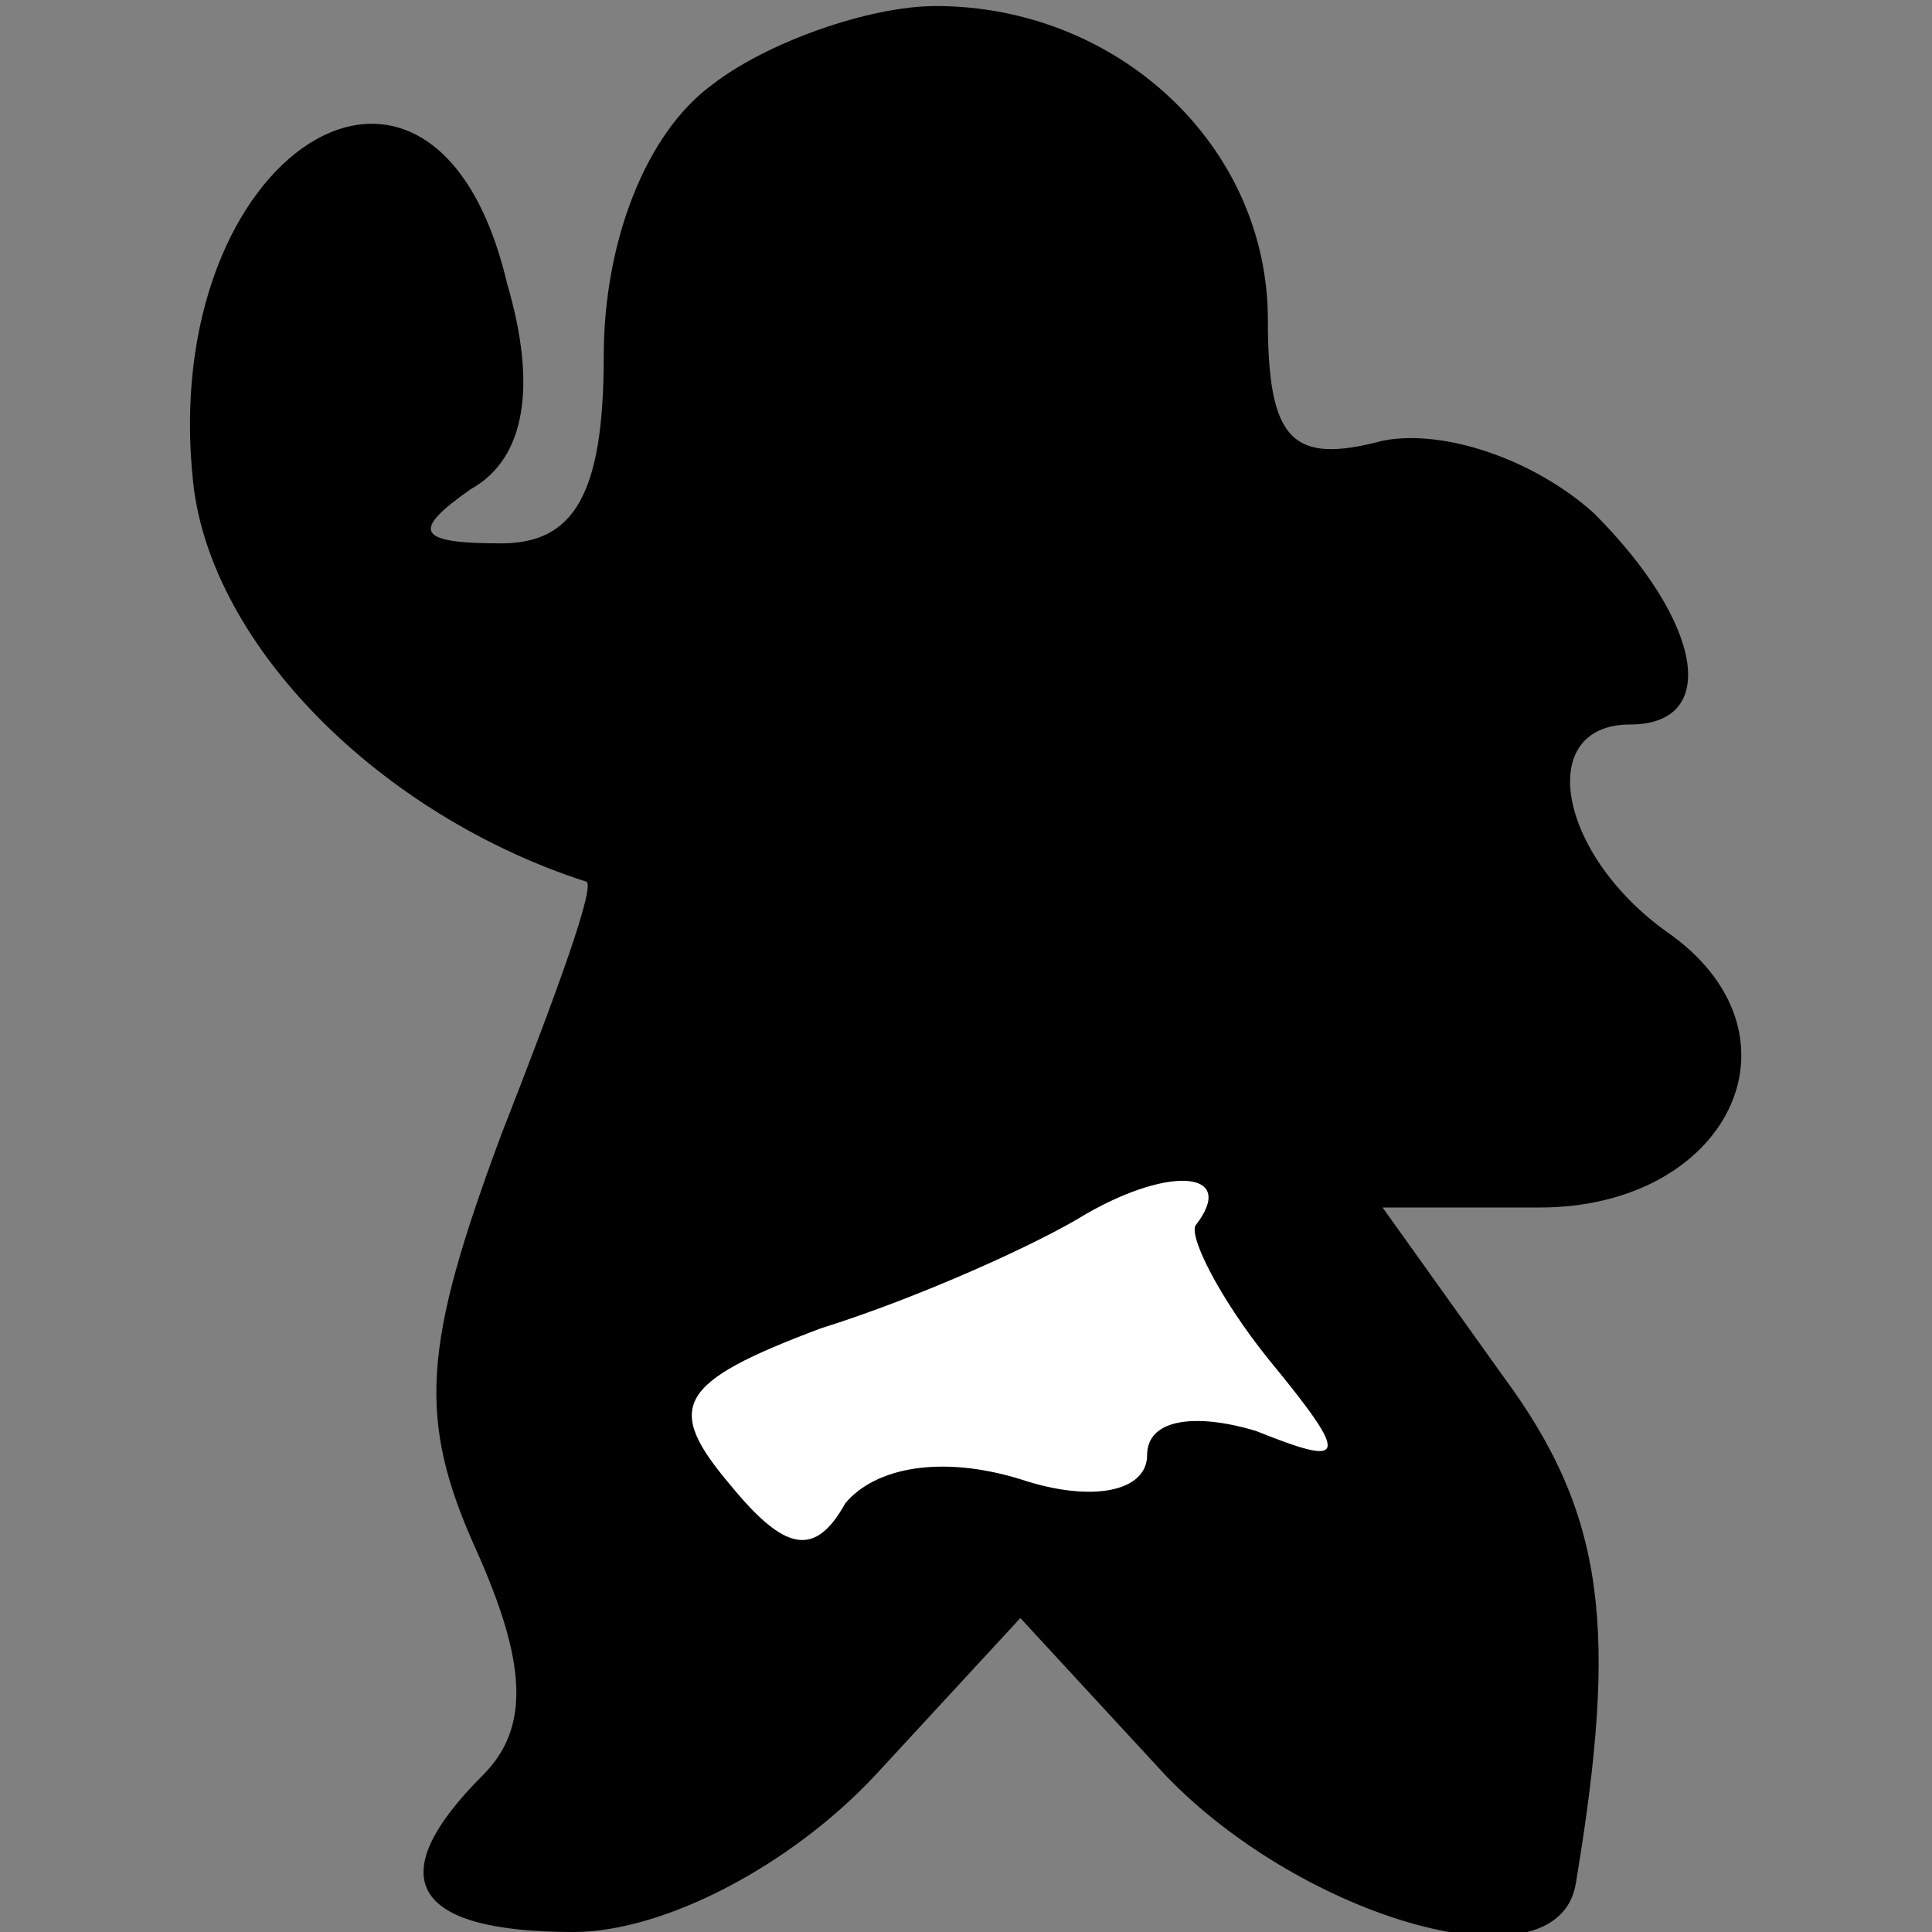 <?xml version="1.0" standalone="no"?>
<!DOCTYPE svg PUBLIC "-//W3C//DTD SVG 20010904//EN"
 "http://www.w3.org/TR/2001/REC-SVG-20010904/DTD/svg10.dtd">
<svg version="1.0" xmlns="http://www.w3.org/2000/svg"
 width="32pt" height="32pt" viewBox="0 0 32 32"
 preserveAspectRatio="xMidYMid meet">
<rect x="0" y="0" width="32" height="32" fill="#808080" stroke="none"/>
<g transform="translate(0,32) scale(0.1,-0.1)"
fill="#000000" stroke="none">
<path fill="#000000" stroke="none" d="M118 306 c-11 -8 -18 -26 -18 -45 0
-23 -5 -31 -17 -31 -14 0 -15 2 -5 9 9 5 11 17 6 34 -12 51 -58 22 -52 -33 3
-27 31 -55 65 -66 2 0 -5 -19 -14 -42 -13 -35 -14 -47 -4 -69 8 -18 9 -29 1
-37 -17 -17 -12 -26 15 -26 15 0 36 11 50 26 l24 26 24 -26 c23 -24 65 -36 68
-18 7 42 5 61 -12 84 l-20 28 26 0 c31 0 45 28 22 45 -19 13 -23 35 -7 35 15
0 12 17 -6 35 -10 9 -25 14 -35 12 -15 -4 -19 0 -19 20 0 29 -25 52 -55 52
-11 0 -28 -6 -37 -13z"/>
<path fill="#ffffff" stroke="none" d="M198 117 c-1 -2 4 -12 12 -22 14 -17
13 -18 -2 -12 -10 3 -18 2 -18 -4 0 -6 -9 -8 -21 -4 -13 4 -24 2 -29 -4 -5 -9
-10 -8 -19 3 -11 13 -9 17 15 26 16 5 36 14 44 19 14 8 25 7 18 -2z"/>
</g>
</svg>
